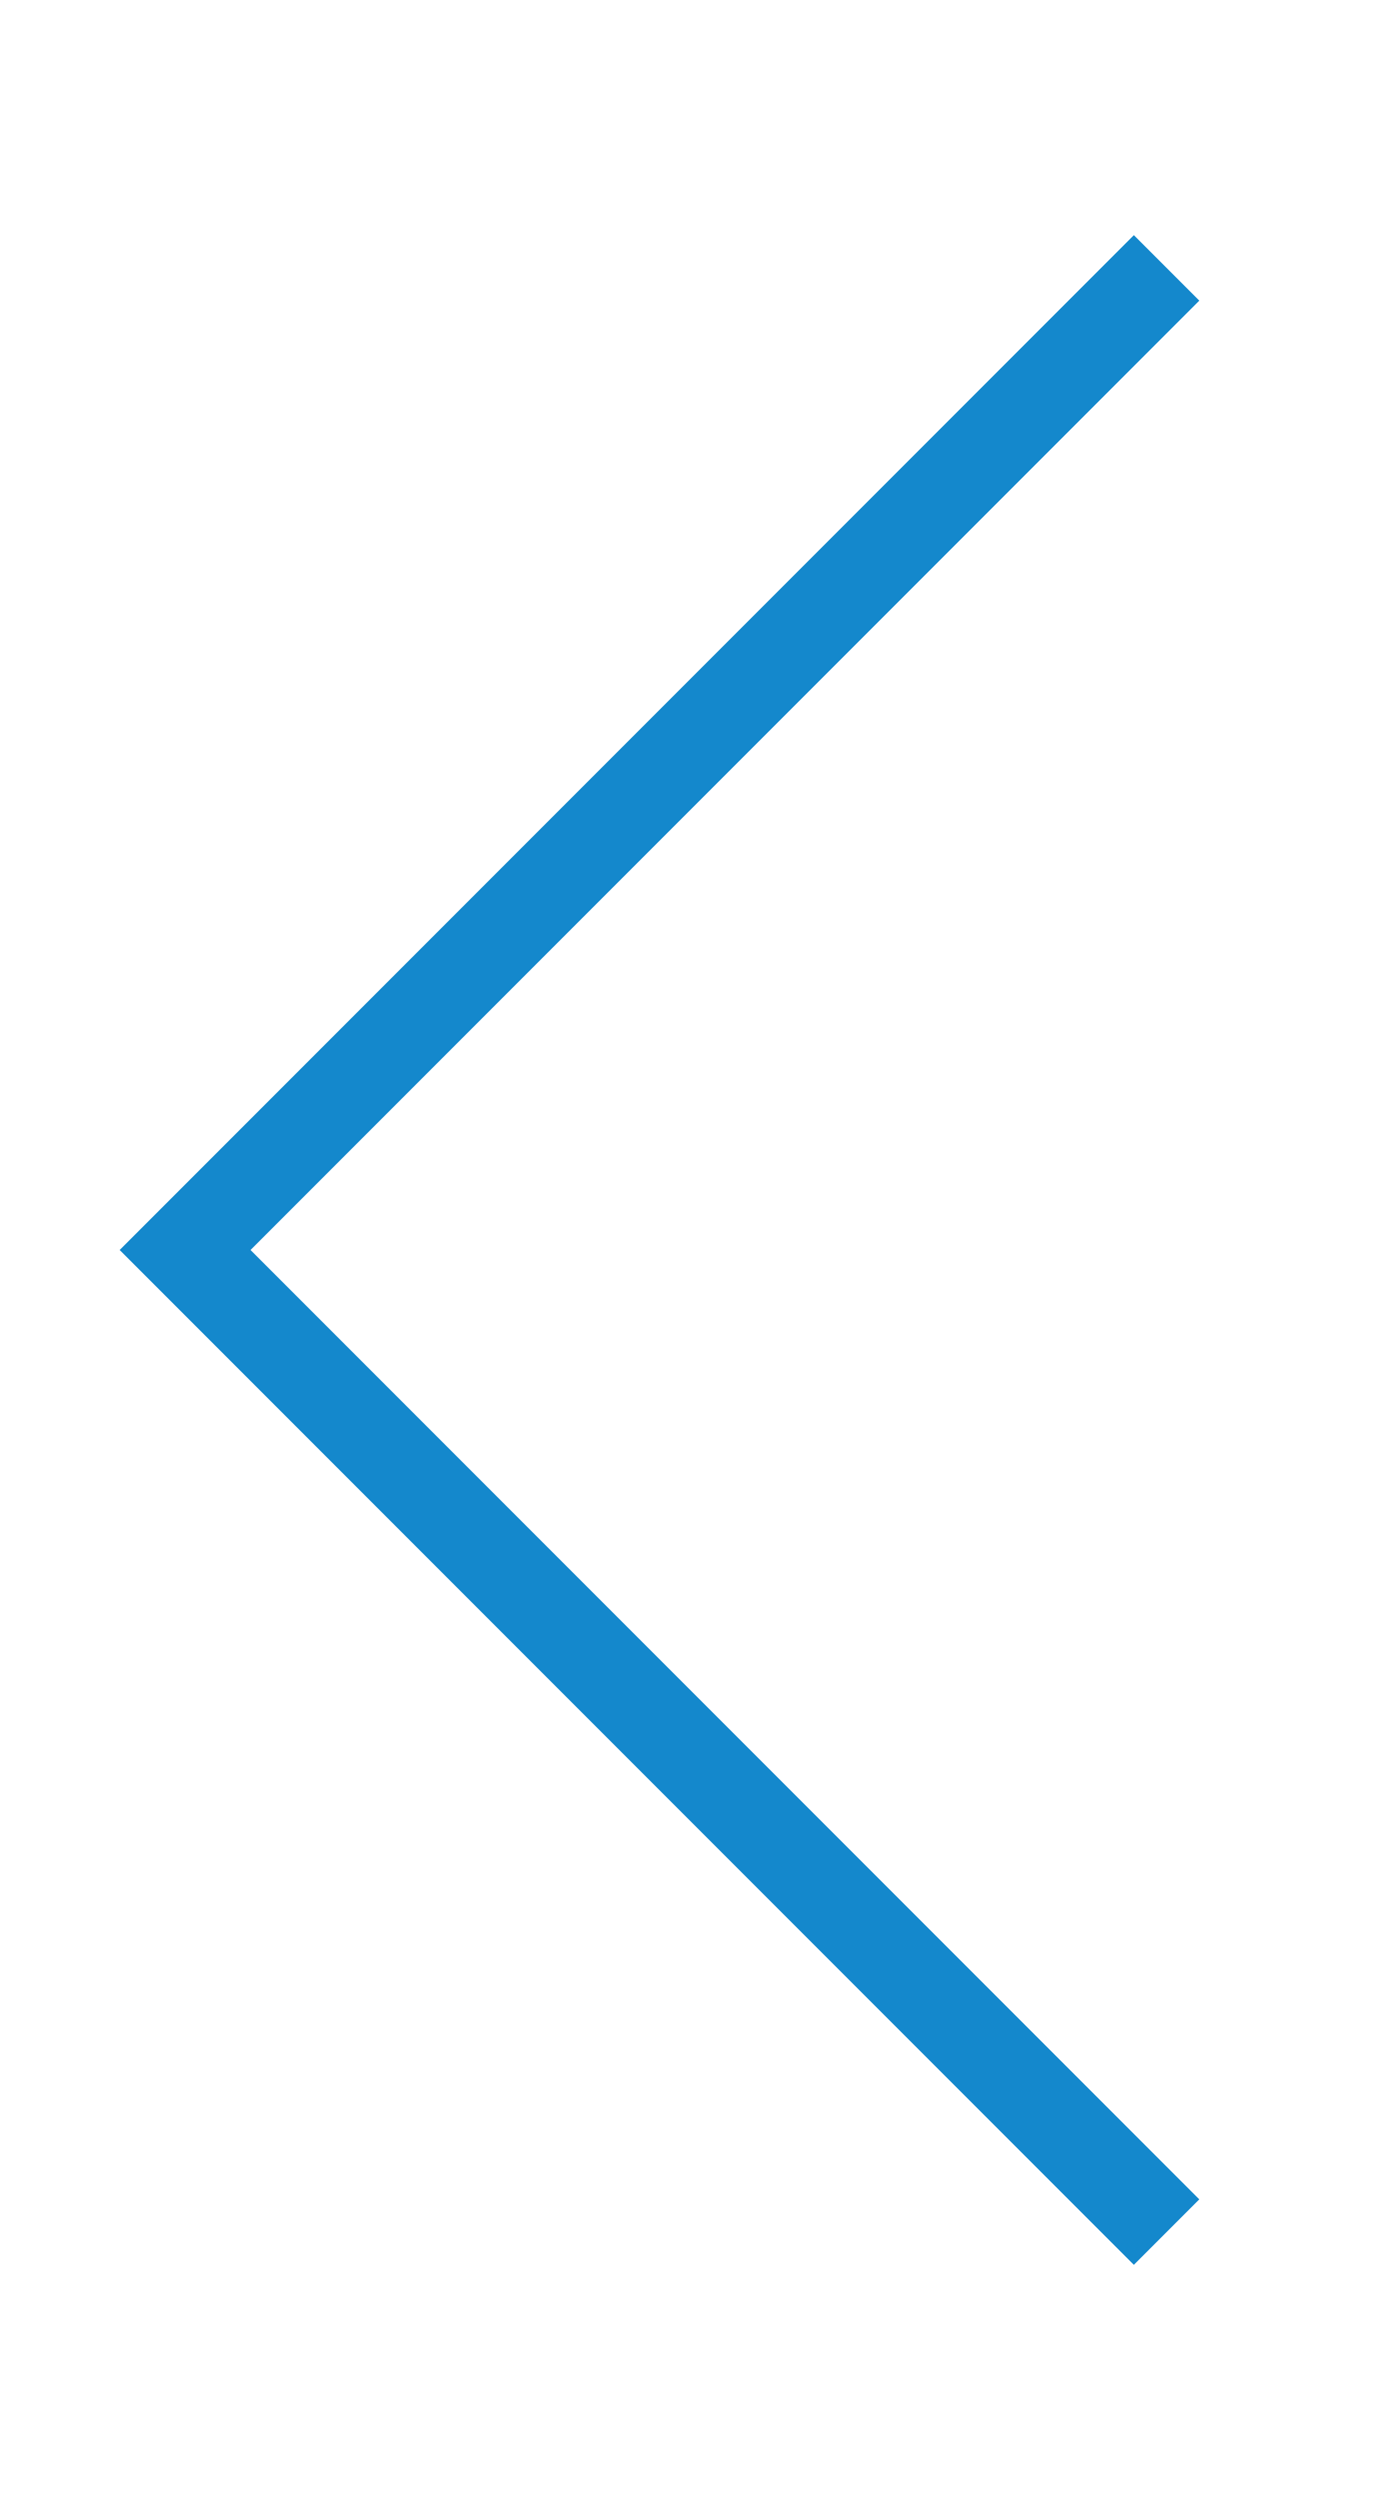 <?xml version="1.0" encoding="UTF-8"?>
<svg width="15px" height="27px" viewBox="0 0 15 27" version="1.1" xmlns="http://www.w3.org/2000/svg" xmlns:xlink="http://www.w3.org/1999/xlink">
    <!-- Generator: Sketch 55.2 (78181) - https://sketchapp.com -->
    <title>Path</title>
    <desc>Created with Sketch.</desc>
    <g id="Polaznik" stroke="none" strokeWidth="1" fill="none" fillRule="evenodd" strokeLinecap="round" strokeLinejoin="round">
        <g id="Instruktor" transform="translate(-15, -58)" stroke="#1488CC" strokeWidth="4">
            <polyline id="Path" transform="translate(27.607, 71.5) rotate(-315) translate(-27.607, -71.5) " points="20.107 64 20.107 79 35.107 79"></polyline>
        </g>
    </g>
</svg>